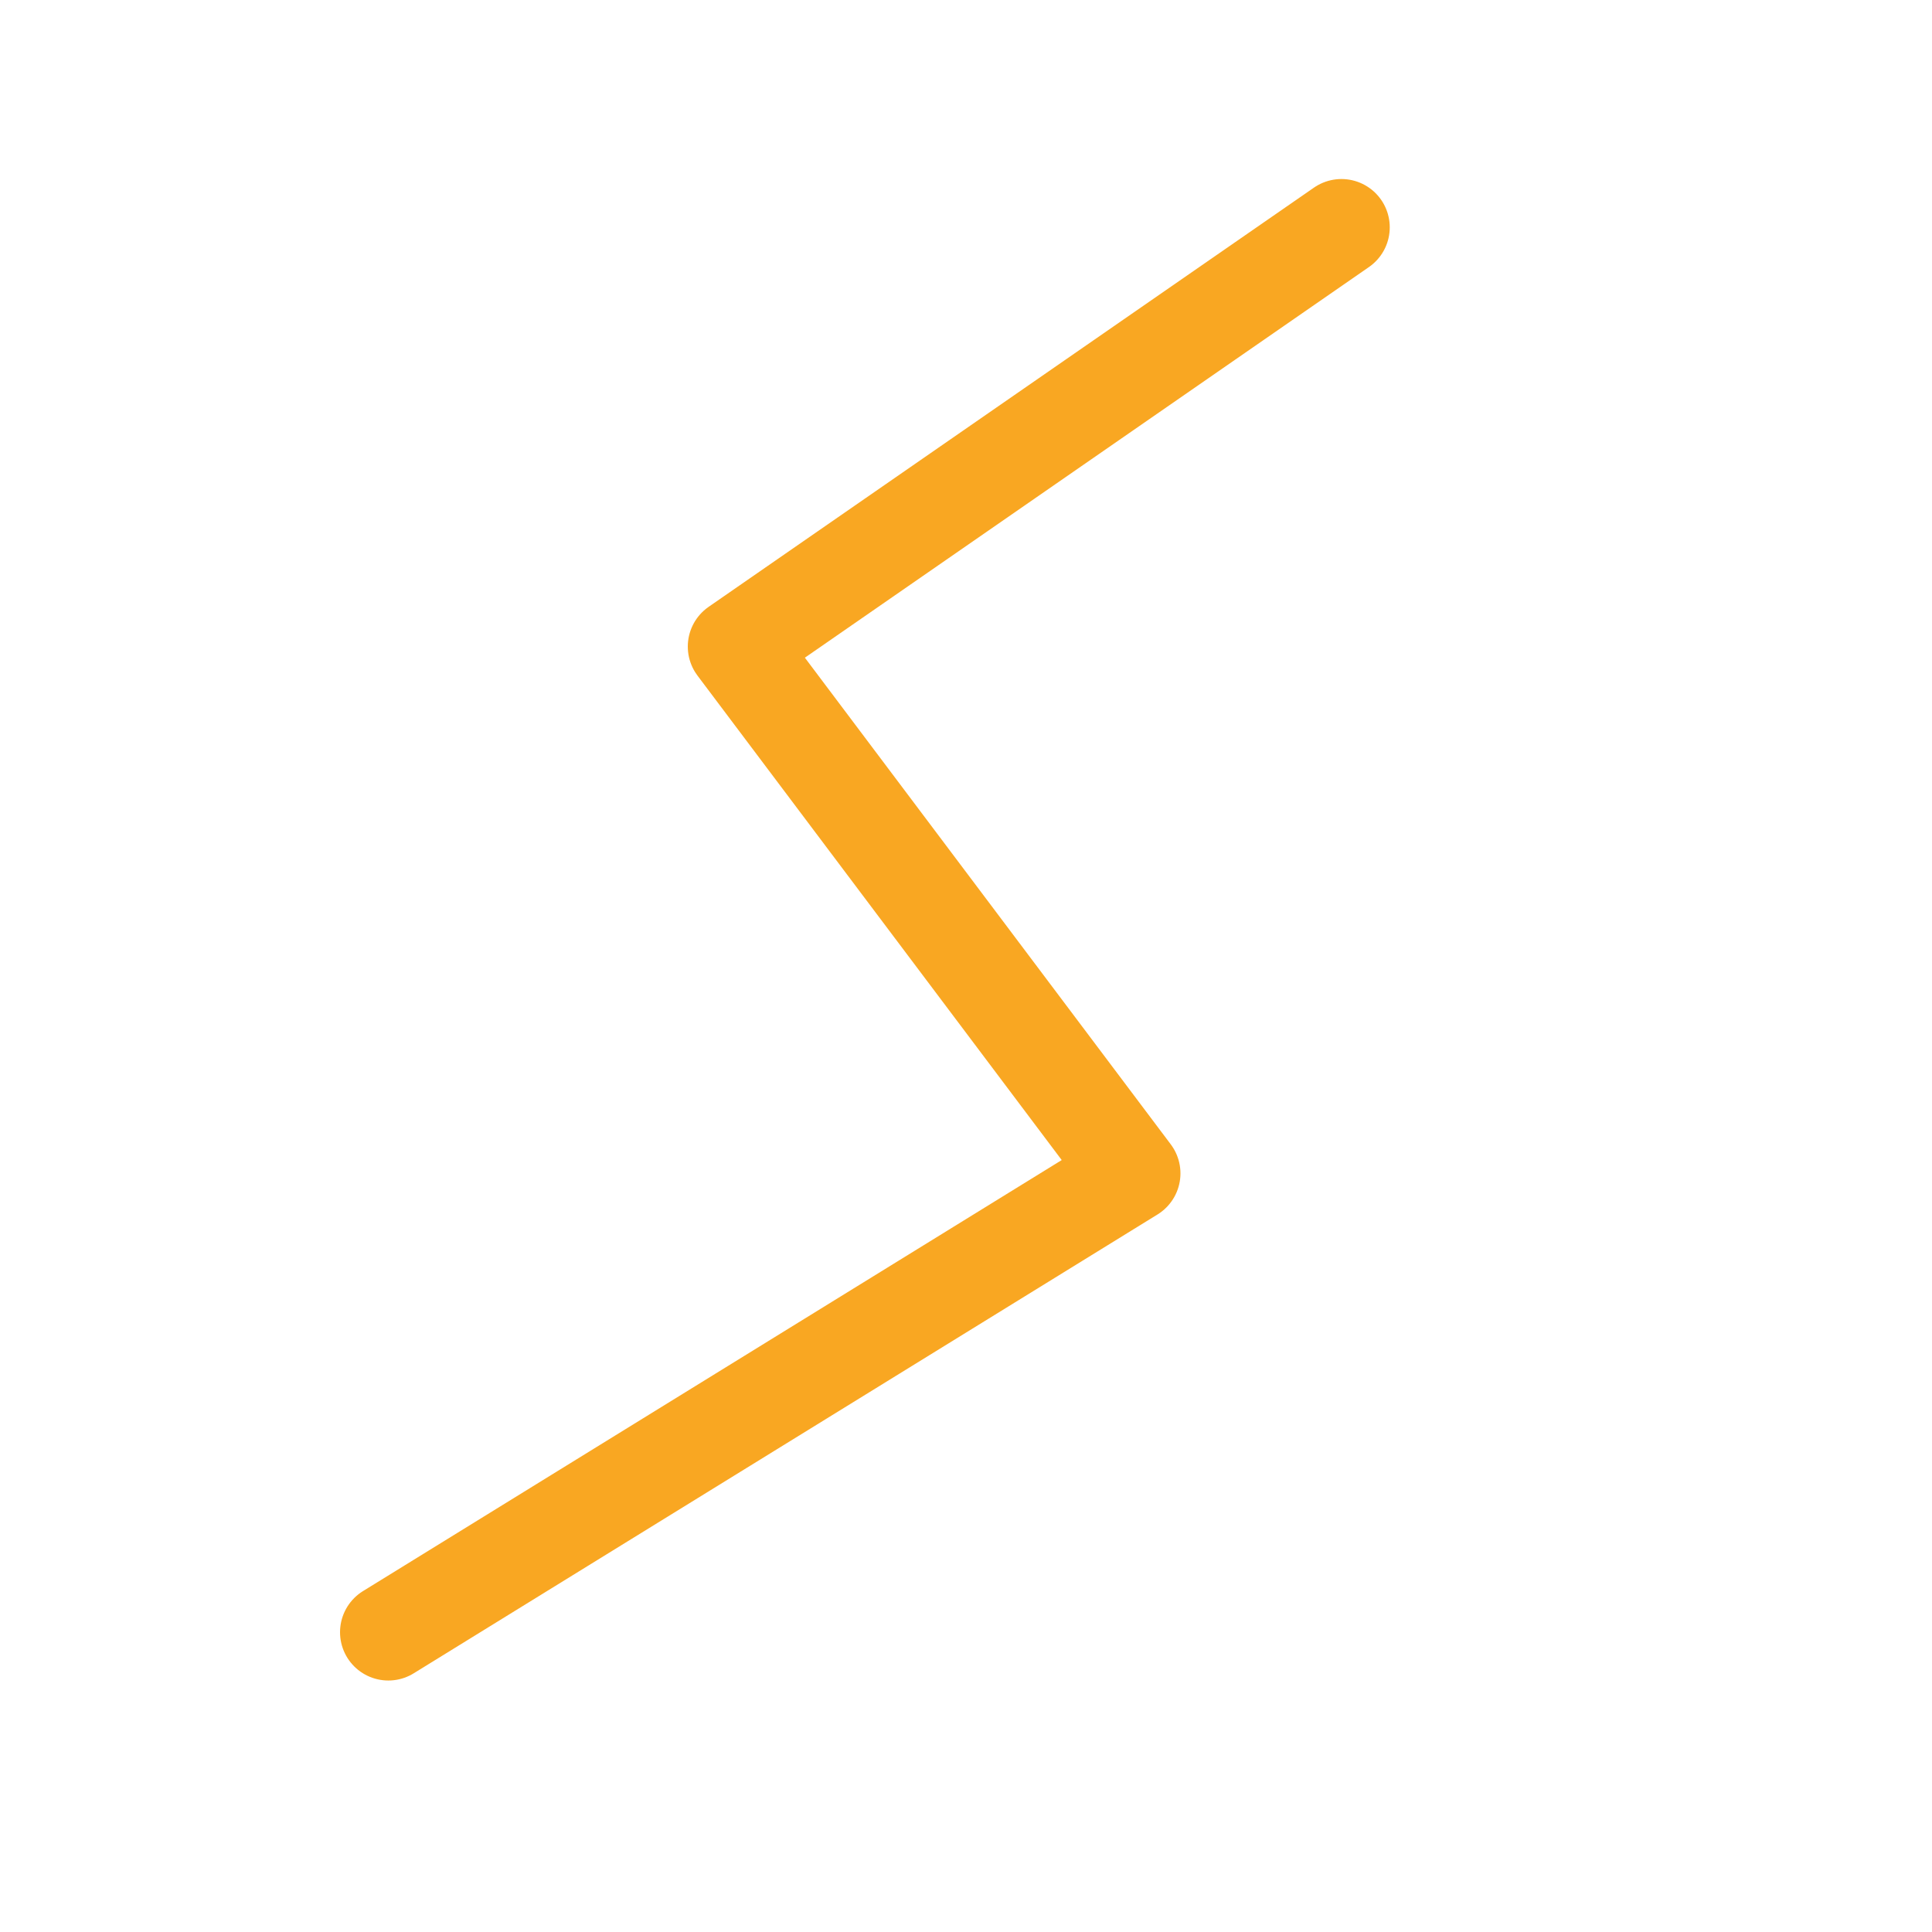 <svg xmlns="http://www.w3.org/2000/svg" height="60" width="60" viewBox="0 0 60 60">
    <path d="M12.06 50.69l23.1-14.25-12.3-16.36 18.8-13.02" fill="none" stroke="#f9a722" stroke-width="3" stroke-linecap="round" stroke-linejoin="round"/>
</svg>
